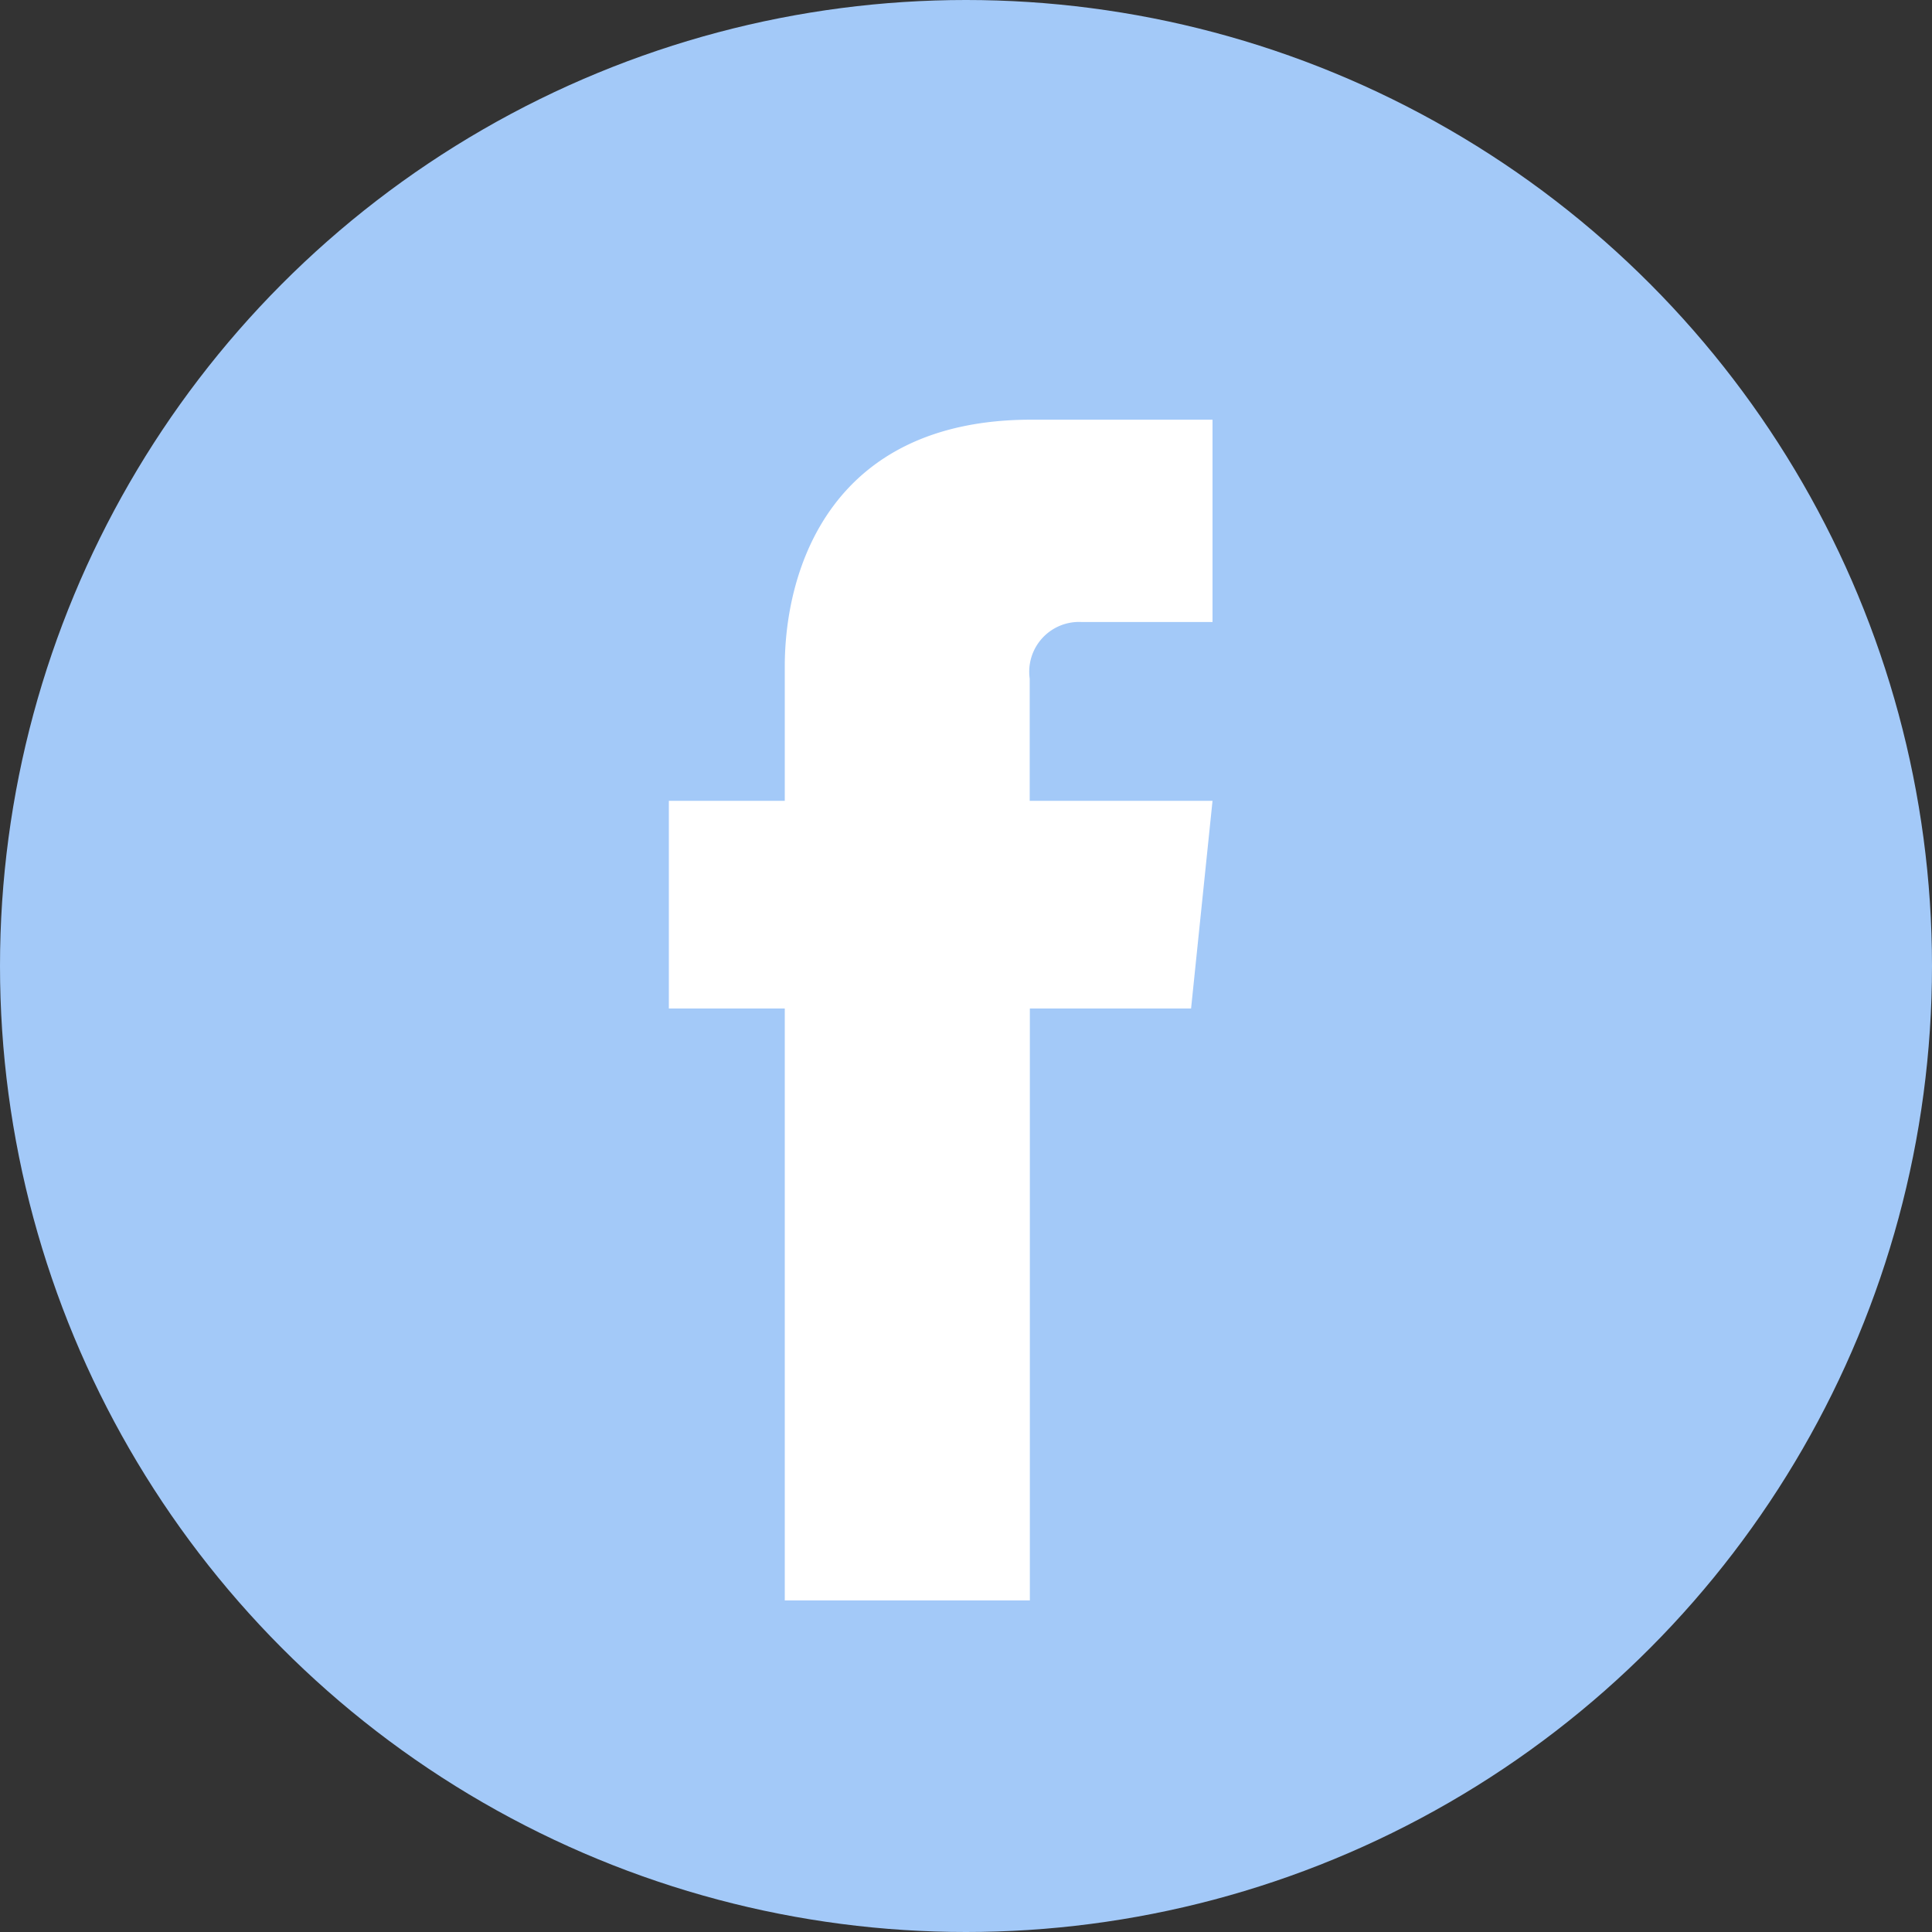 <svg xmlns="http://www.w3.org/2000/svg" viewBox="0 0 40 40"><rect x="0" y="0" width="40" height="40" fill="#333333" stroke="none"/><circle data-name="Ellipse 68" cx="20" cy="20" r="20" fill="#a3c9f8"/><path data-name="Path 775" d="M24.66 20.88h-3.338v12.255h-5.074V20.88h-2.4v-4.3h2.4v-2.784c0-2 .945-5.107 5.107-5.107h3.749v4.189h-2.71a1.031 1.031 0 0 0-1.075 1.172v2.53h3.785z" fill="#fff"/></svg>